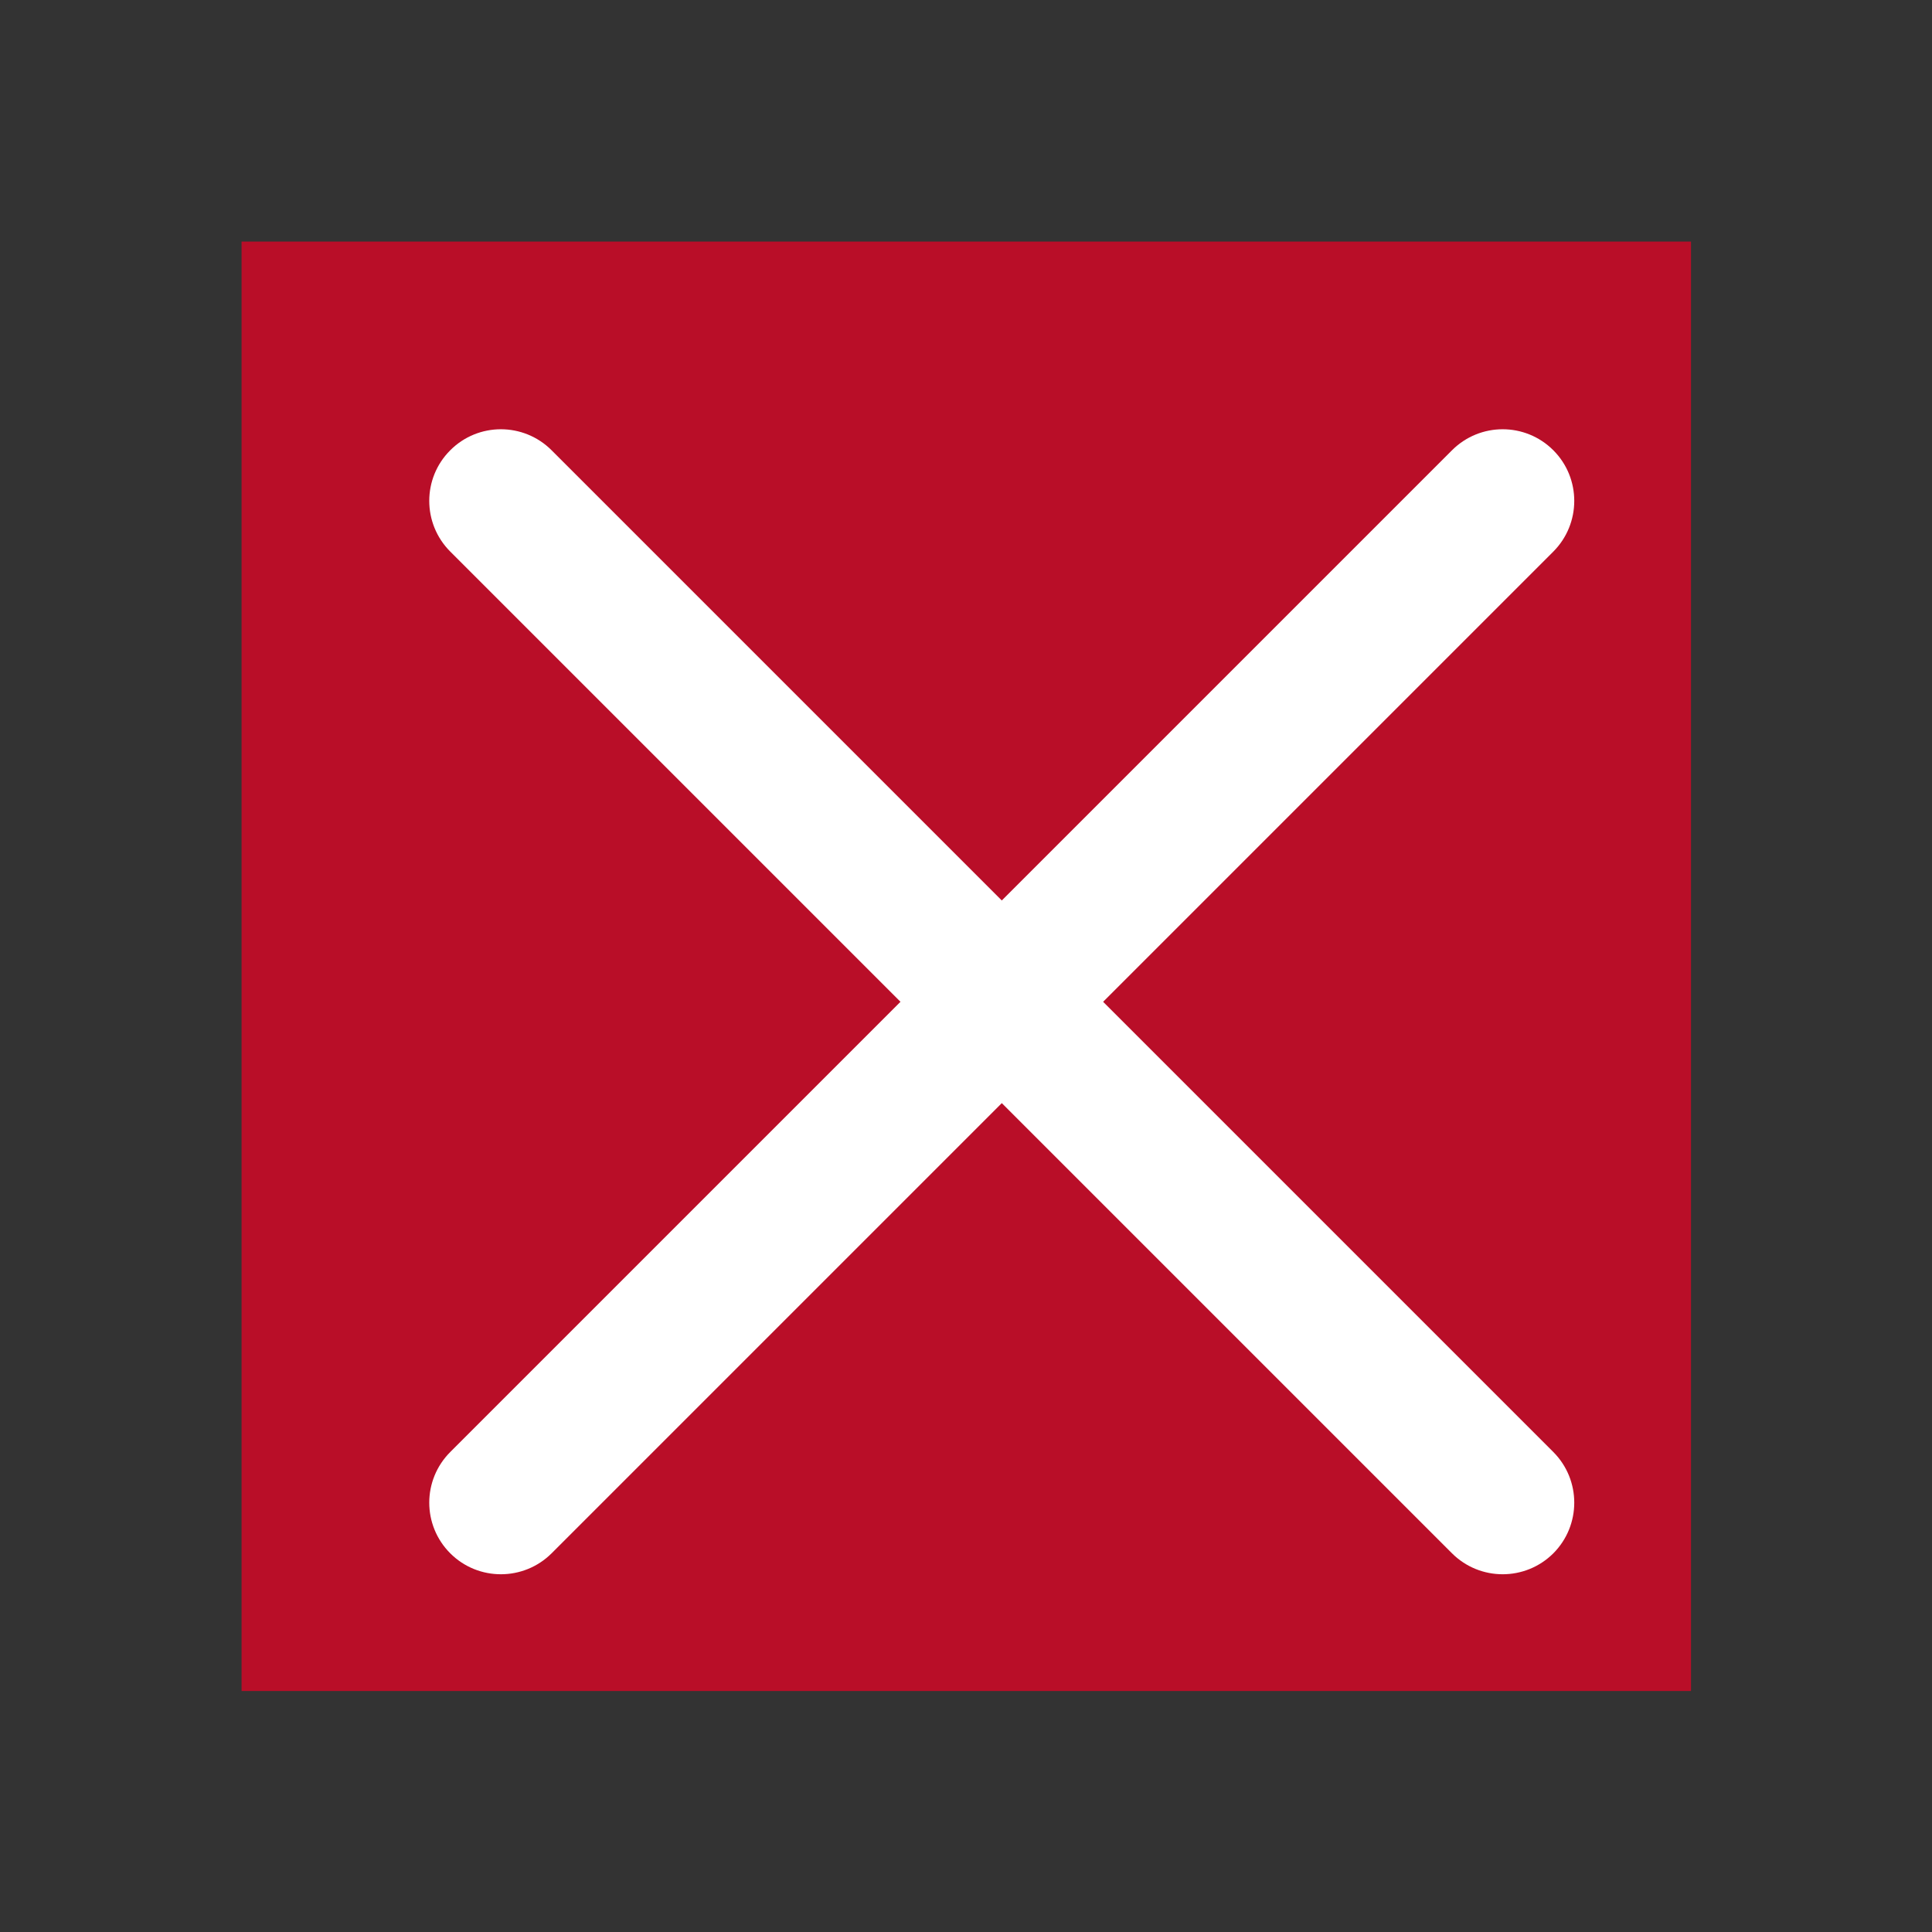 <?xml version='1.0' encoding='UTF-8' standalone='no'?>
<svg baseProfile="tiny" height="4.763mm" version="1.2" viewBox="0 0 27 27" width="4.763mm" xmlns="http://www.w3.org/2000/svg" xmlns:xlink="http://www.w3.org/1999/xlink">
    <rect x="0" y="0" width="27" height="27" fill="#333333" stroke="none"/>
    <style id="current-color-scheme" type="text/css">.ColorScheme-Text {color:#fcfcfc;}</style>
    <title>Qt SVG Document</title>
    <desc>Auto-generated by Klassy window decoration</desc>
    <defs/>
    <g fill="none" fill-rule="evenodd" stroke="black" stroke-linecap="square" stroke-linejoin="bevel" stroke-width="1">
        <g class="ColorScheme-Text" fill="#ed0024" fill-opacity="0.72" font-family="Noto Sans" font-size="20" font-style="normal" font-weight="400" stroke="none" transform="matrix(1.688,0,0,1.688,0,0)">
            <rect height="12" width="12" x="2" y="2"/>
        </g>
        <g class="ColorScheme-Text" fill="#ffffff" fill-opacity="1" font-family="Noto Sans" font-size="20" font-style="normal" font-weight="400" stroke="none" transform="matrix(1.5,0,0,1.5,0,0)">
            <path d="M5.139,4.195 L14.472,13.528 C14.732,13.789 14.732,14.211 14.472,14.472 C14.211,14.732 13.789,14.732 13.528,14.472 L4.195,5.139 C3.934,4.878 3.934,4.455 4.195,4.195 C4.455,3.934 4.878,3.934 5.139,4.195 " fill-rule="nonzero" vector-effect="none"/>
            <path d="M14.472,5.139 L5.139,14.472 C4.878,14.732 4.455,14.732 4.195,14.472 C3.934,14.211 3.934,13.789 4.195,13.528 L13.528,4.195 C13.789,3.934 14.211,3.934 14.472,4.195 C14.732,4.455 14.732,4.878 14.472,5.139 " fill-rule="nonzero" vector-effect="none"/>
        </g>
    </g>
</svg>
